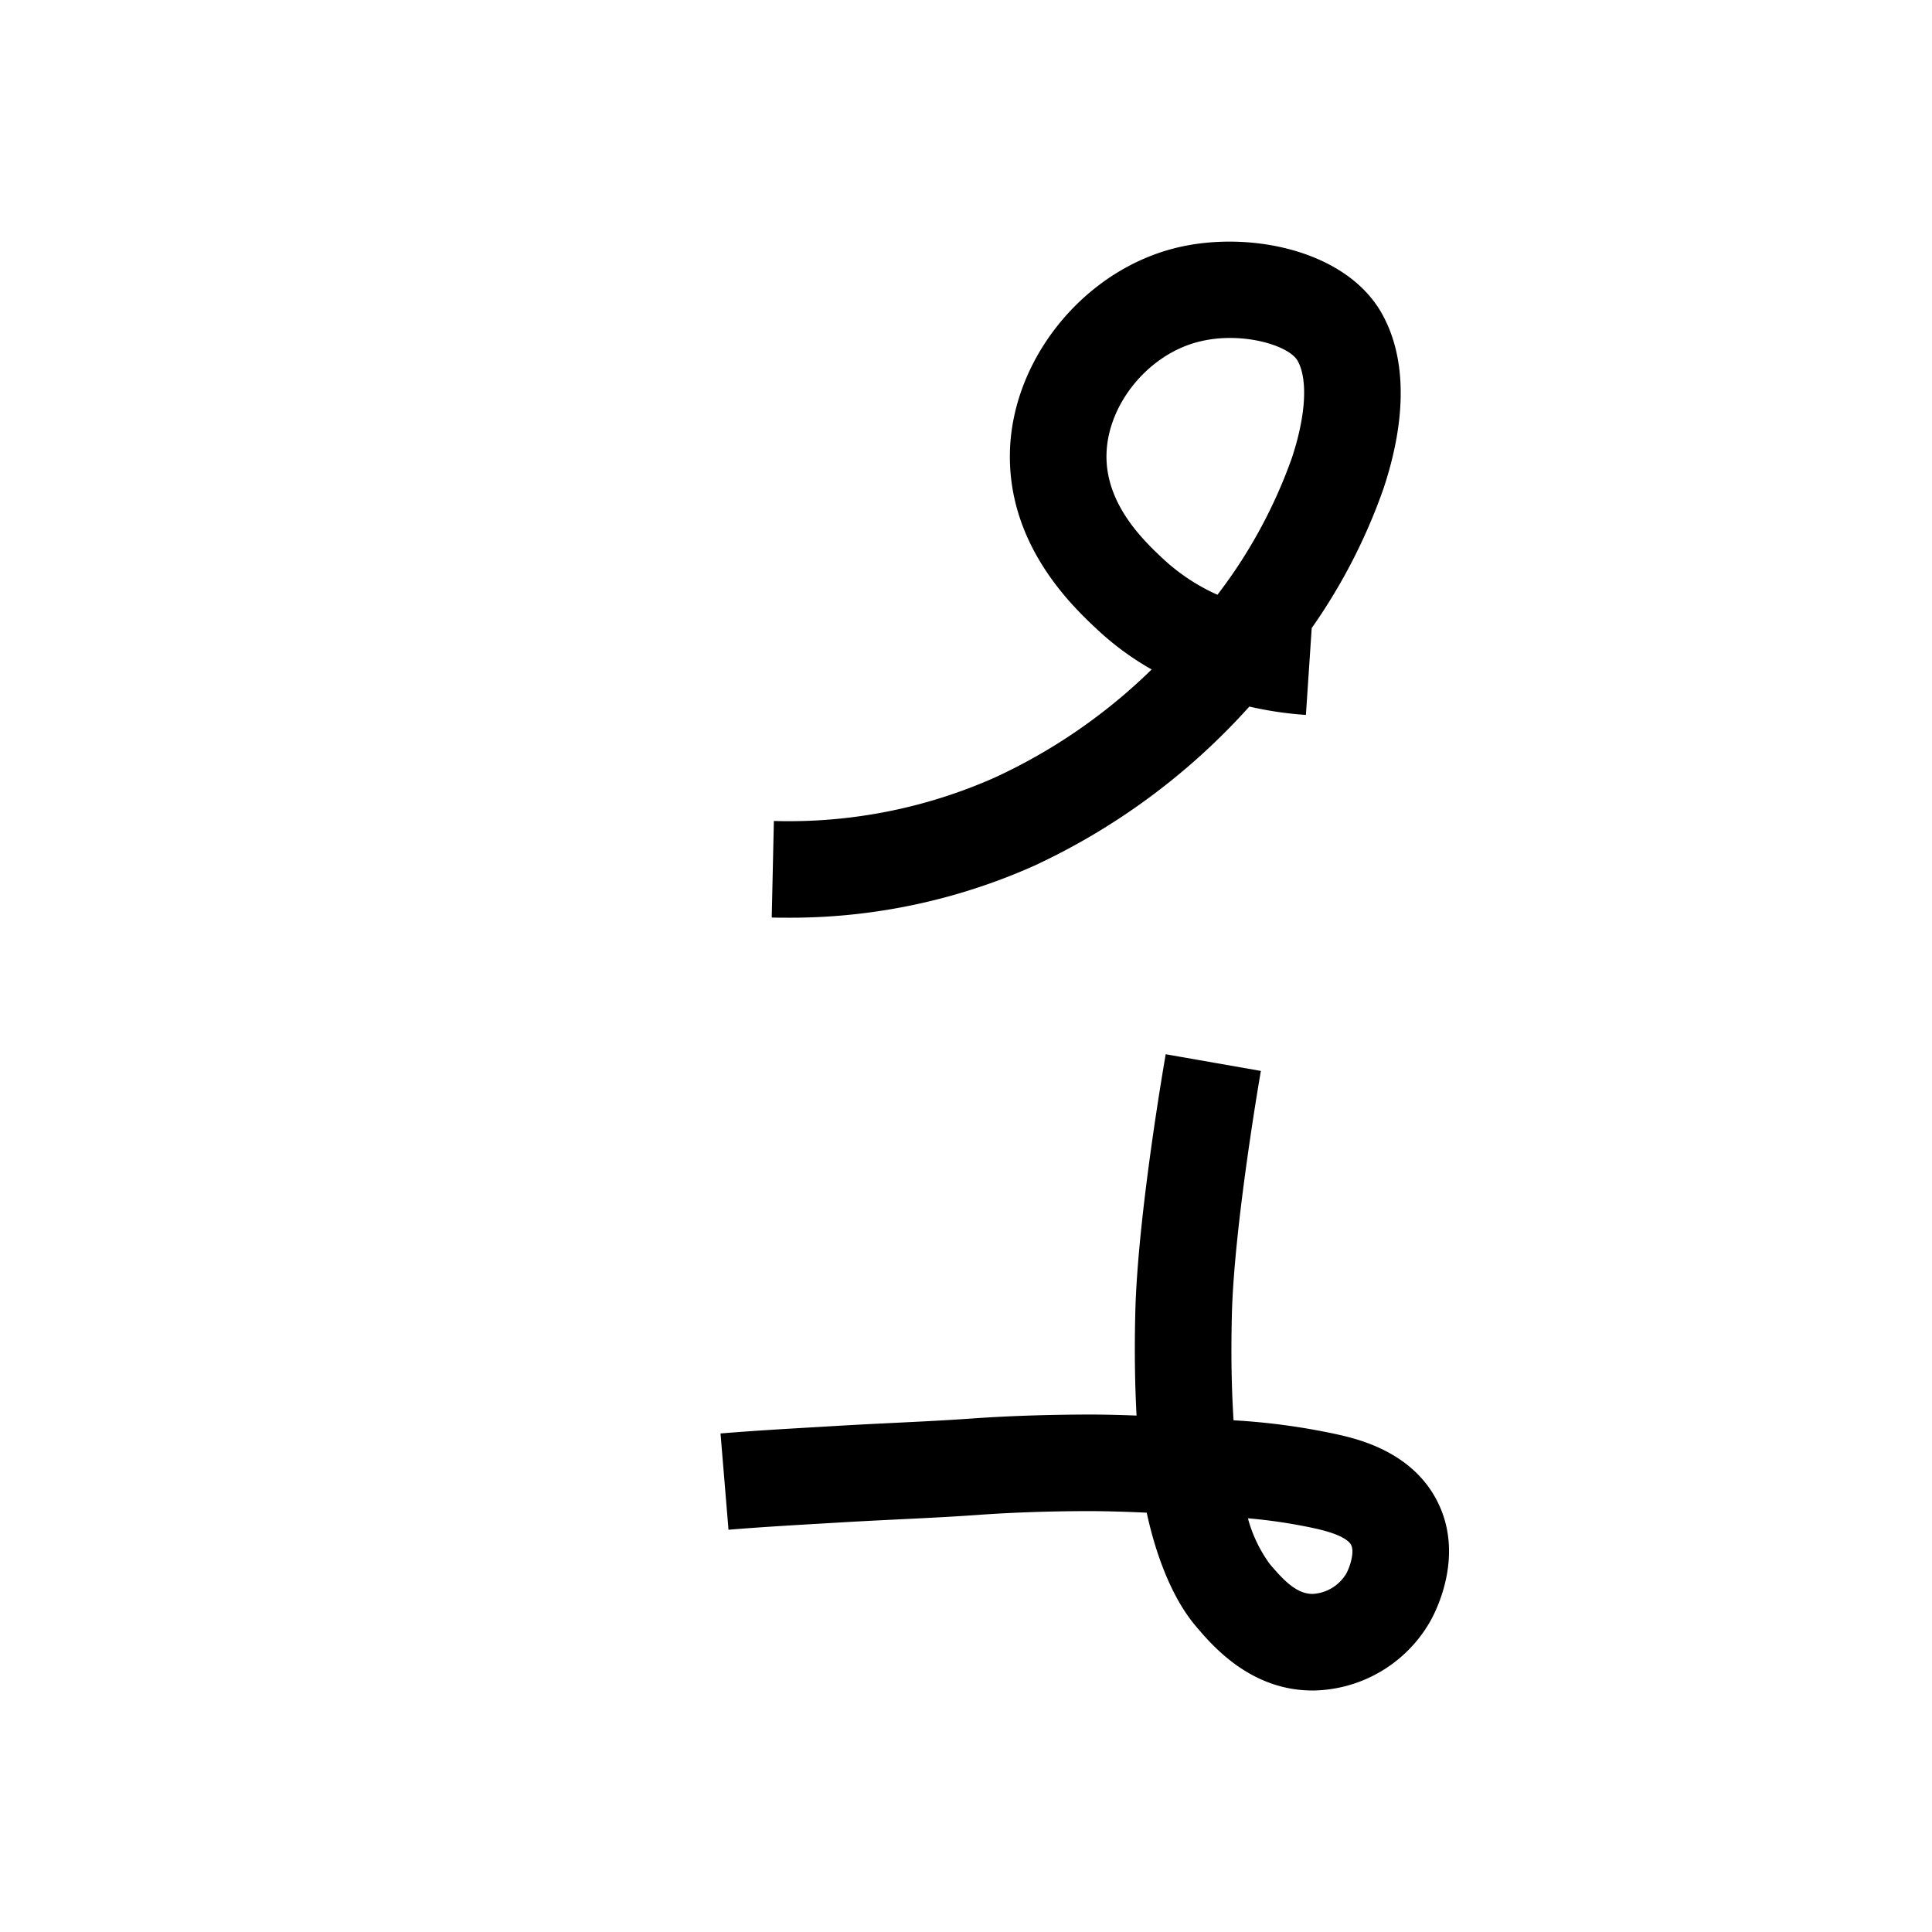 <svg xmlns="http://www.w3.org/2000/svg" viewBox="0 0 200 200" id="um" data-name="um"><title>um</title><path d="M81.425,95q-.765.001-1.536-.017l.222-9.997a52.463,52.463,0,0,0,22.857-4.49,57.777,57.777,0,0,0,16.249-11.193,29.654,29.654,0,0,1-5.579-4.088c-2.539-2.373-9.285-8.679-9.093-18.345.188-9.512,7.402-18.585,16.781-21.104,7.537-2.025,18.003-.024,21.755,6.746,2.51,4.526,2.56,10.768.144,18.048a59.146,59.146,0,0,1-7.437,14.456l-.601,8.993a36.98,36.98,0,0,1-5.854-.866,68.912,68.912,0,0,1-22.252,16.469A61.876,61.876,0,0,1,81.425,95Zm45.917-60.014a13.257,13.257,0,0,0-3.422.435c-5.156,1.386-9.275,6.501-9.377,11.646-.104,5.208,3.968,9.014,5.924,10.842a20.628,20.628,0,0,0,5.562,3.661,51.615,51.615,0,0,0,7.704-14.161c1.447-4.362,1.672-8.12.602-10.051C133.66,36.141,130.68,34.986,127.342,34.986Z"/><path d="M135.882,175c-6.417.001-10.355-4.622-12.043-6.603-3.02-3.532-4.509-8.902-5.13-11.804-2-.092-3.952-.158-5.916-.162-3.928.002-7.833.124-11.606.396-2.624.188-5.264.317-8.059.453-1.869.092-3.764.185-5.672.297l-2.12.124c-3.295.192-6.702.391-9.922.658l-.826-9.967c3.342-.276,6.812-.479,10.167-.674l2.11-.124c1.943-.114,3.873-.209,5.775-.302,2.737-.134,5.322-.261,7.832-.44,4.019-.288,8.181-.41,12.343-.421,1.62.003,3.237.046,4.84.108-.18-3.397-.219-6.815-.131-10.599.235-10.075,3.032-26.127,3.151-26.805l9.85,1.727c-.027.159-2.786,15.991-3.003,25.311-.093,3.951-.042,7.385.175,10.855a69.005,69.005,0,0,1,10.583,1.427c2.104.466,7.716,1.705,10.411,6.771,3.158,5.937-.327,12.105-.735,12.789A14.196,14.196,0,0,1,136.005,175Zm-6.698-17.826a14.388,14.388,0,0,0,2.262,4.731c1.399,1.643,2.768,3.124,4.469,3.095a4.317,4.317,0,0,0,3.448-2.101c.35-.62.898-2.224.499-2.975-.241-.453-1.088-1.117-3.749-1.706A54.761,54.761,0,0,0,129.184,157.174Z"/></svg>